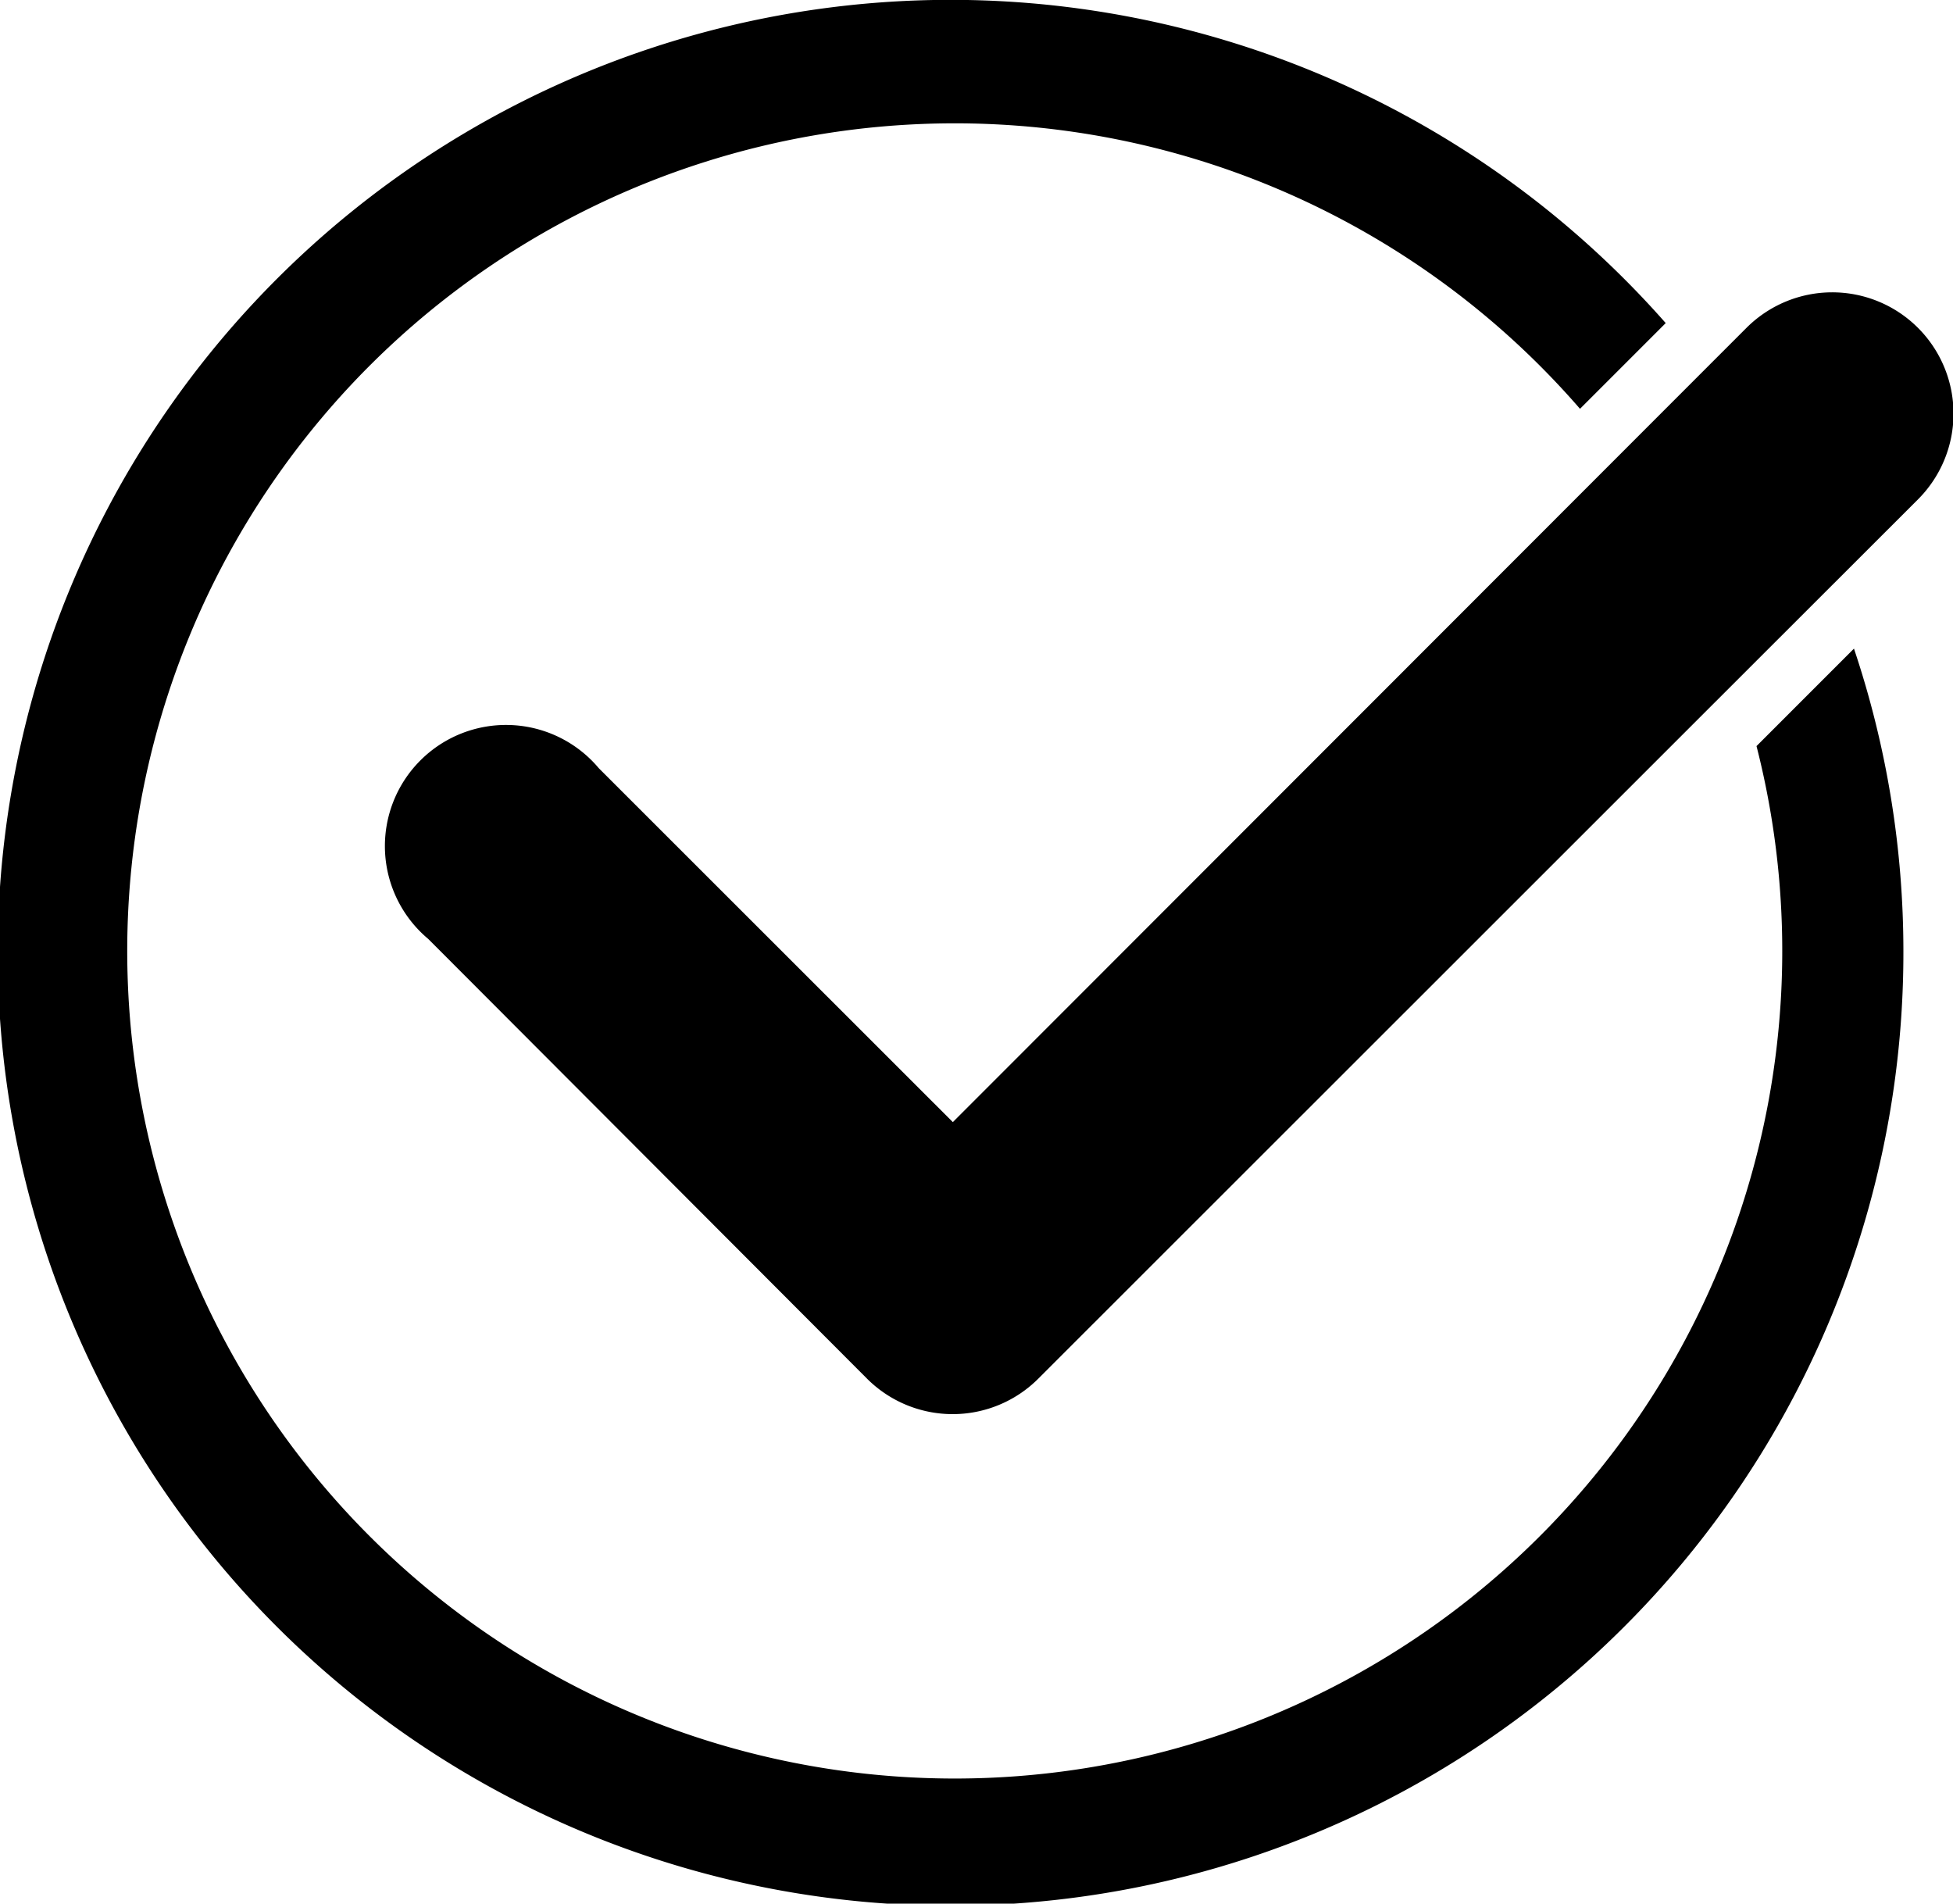 <svg 
    xmlns="http://www.w3.org/2000/svg" viewBox="0 0 111.42 108.59">
    <path d="M111.16,58.47A54.36,54.36,0,1,1,97.6,22.61L92.71,27.5a47.21,47.21,0,1,0,10.07,19.24l5.56-5.56A54.23,54.23,0,0,1,111.16,58.47Z" transform="translate(-2.57 -4.18)"/>
    <path d="M112,32.66,101.65,43,61.81,82.82a6.91,6.91,0,0,1-9.78,0L27,57.74A6.91,6.91,0,1,1,36.73,48l20.2,20.19L99.81,25.28l2.39-2.39A6.91,6.91,0,0,1,112,32.66Z" transform="translate(-2.57 -4.18)"/>
</svg>